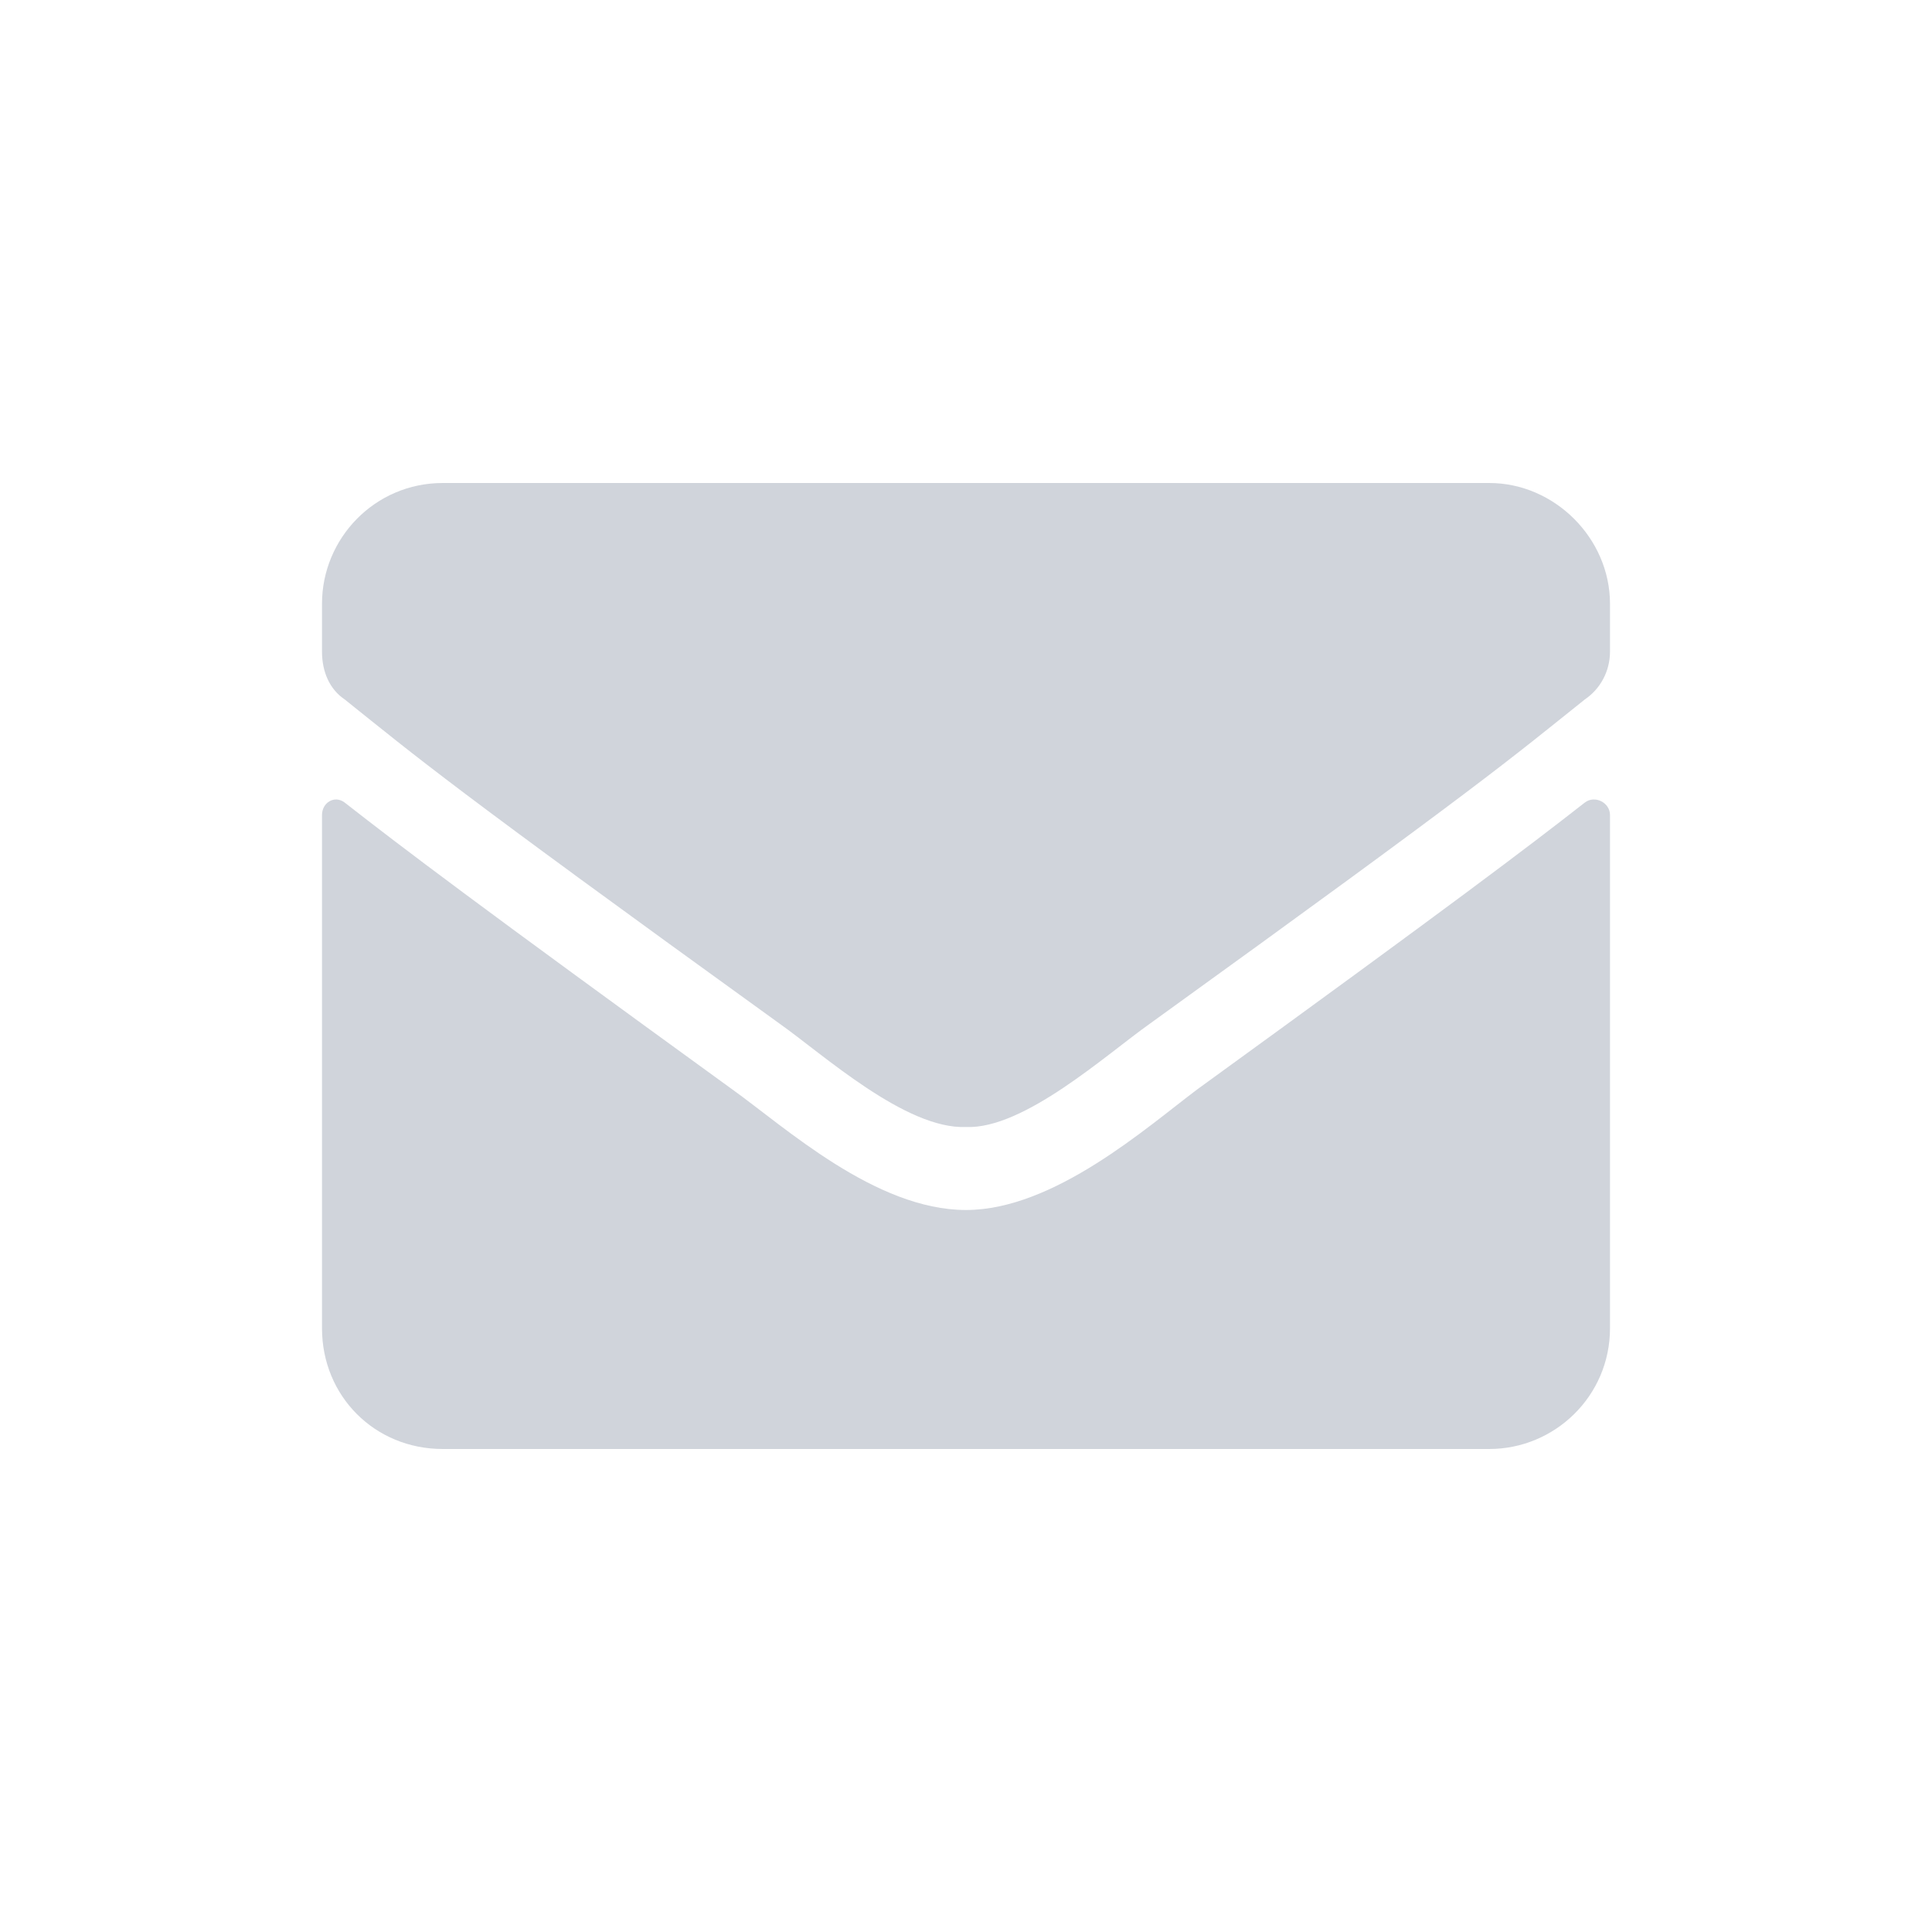 <svg width="24" height="24" viewBox="0 0 24 24" fill="none" xmlns="http://www.w3.org/2000/svg">
<path d="M19.688 9.969C18.969 10.531 18.062 11.219 14.875 13.531C14.25 14 13.094 15.031 12 15.031C10.875 15.031 9.75 14 9.094 13.531C5.906 11.219 5 10.531 4.281 9.969C4.156 9.875 4 9.969 4 10.125V16.5C4 17.344 4.656 18 5.5 18H18.5C19.312 18 20 17.344 20 16.5V10.125C20 9.969 19.812 9.875 19.688 9.969ZM12 14C12.719 14.031 13.75 13.094 14.281 12.719C18.438 9.719 18.75 9.438 19.688 8.688C19.875 8.562 20 8.344 20 8.094V7.5C20 6.688 19.312 6 18.5 6H5.5C4.656 6 4 6.688 4 7.5V8.094C4 8.344 4.094 8.562 4.281 8.688C5.219 9.438 5.531 9.719 9.688 12.719C10.219 13.094 11.25 14.031 12 14Z" fill="#D0D4DB"/>
</svg>
